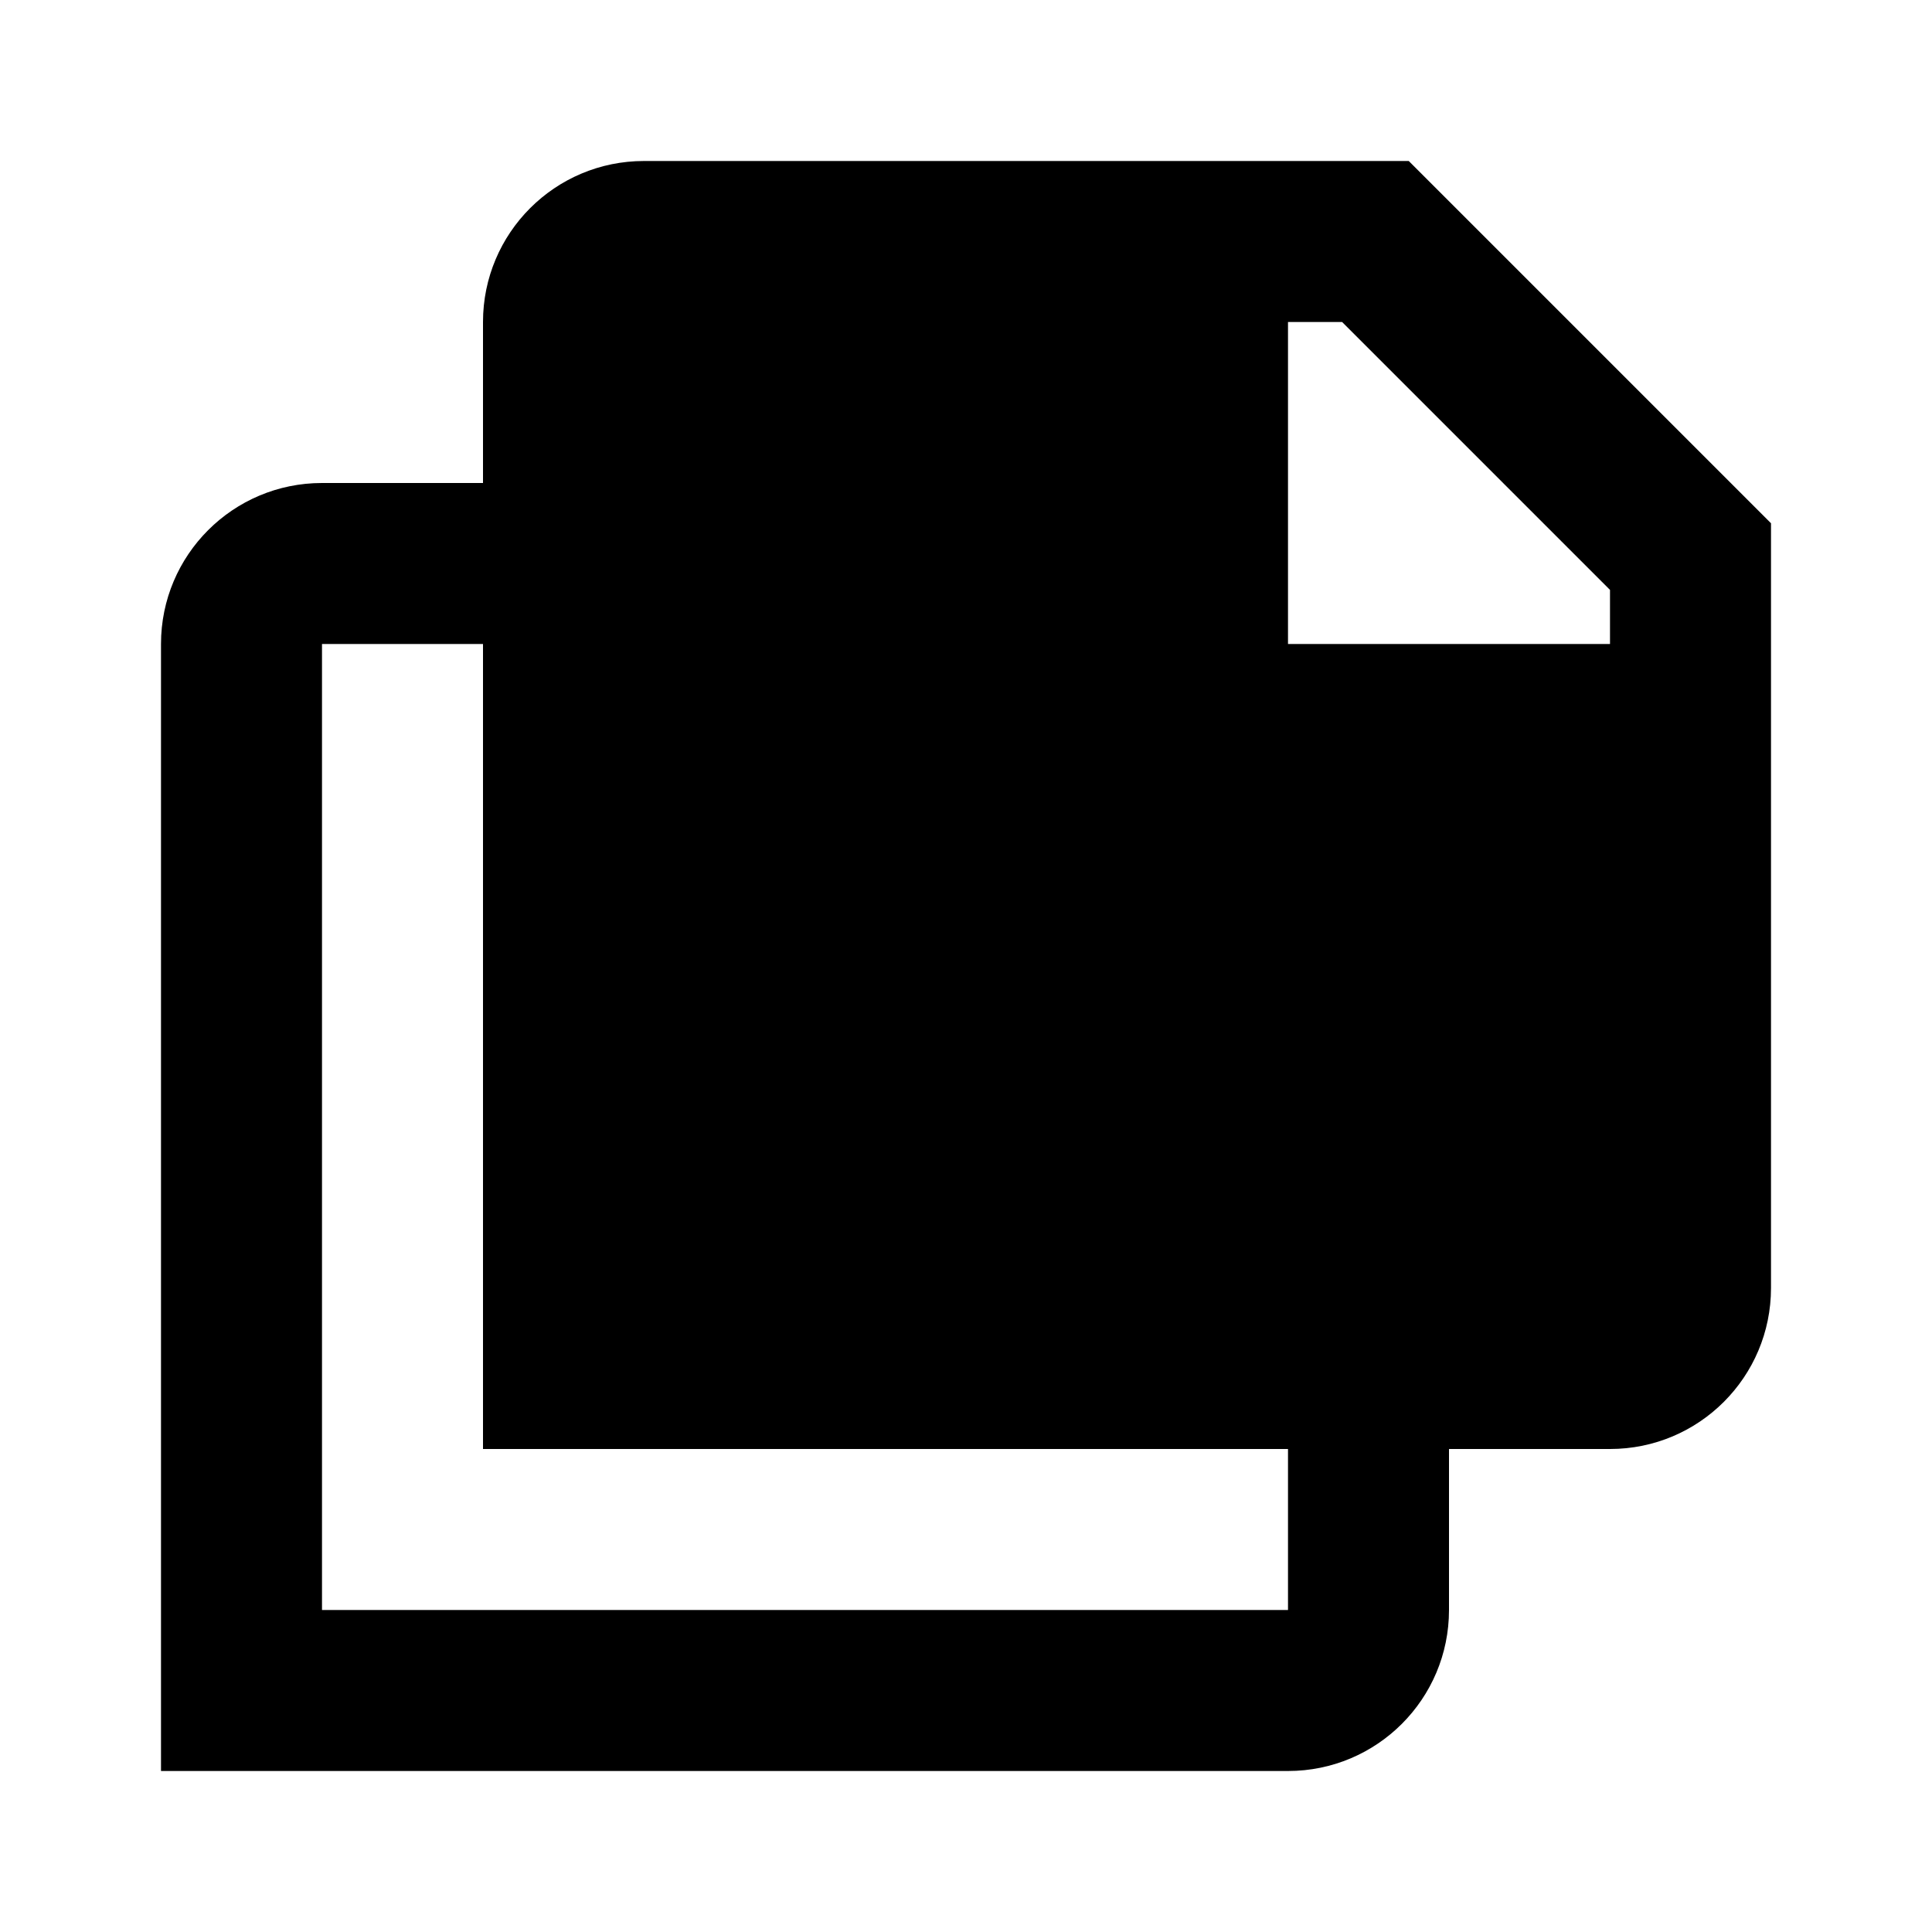 <svg width="24" height="24" viewBox="0 0 24 24" fill="none" xmlns="http://www.w3.org/2000/svg">
<path fill-rule="evenodd" clip-rule="evenodd" d="M6 4C6 2.895 6.895 2 8 2H17.5L22 6.5V16C22 17.105 21.105 18 20 18H18V20C18 21.105 17.105 22 16 22H2V8C2 6.895 2.895 6 4 6H6V4ZM6 8H4V20H16V18H6V8ZM16.672 4H16V8H20V7.328L16.672 4Z" fill="black"/>
</svg>
